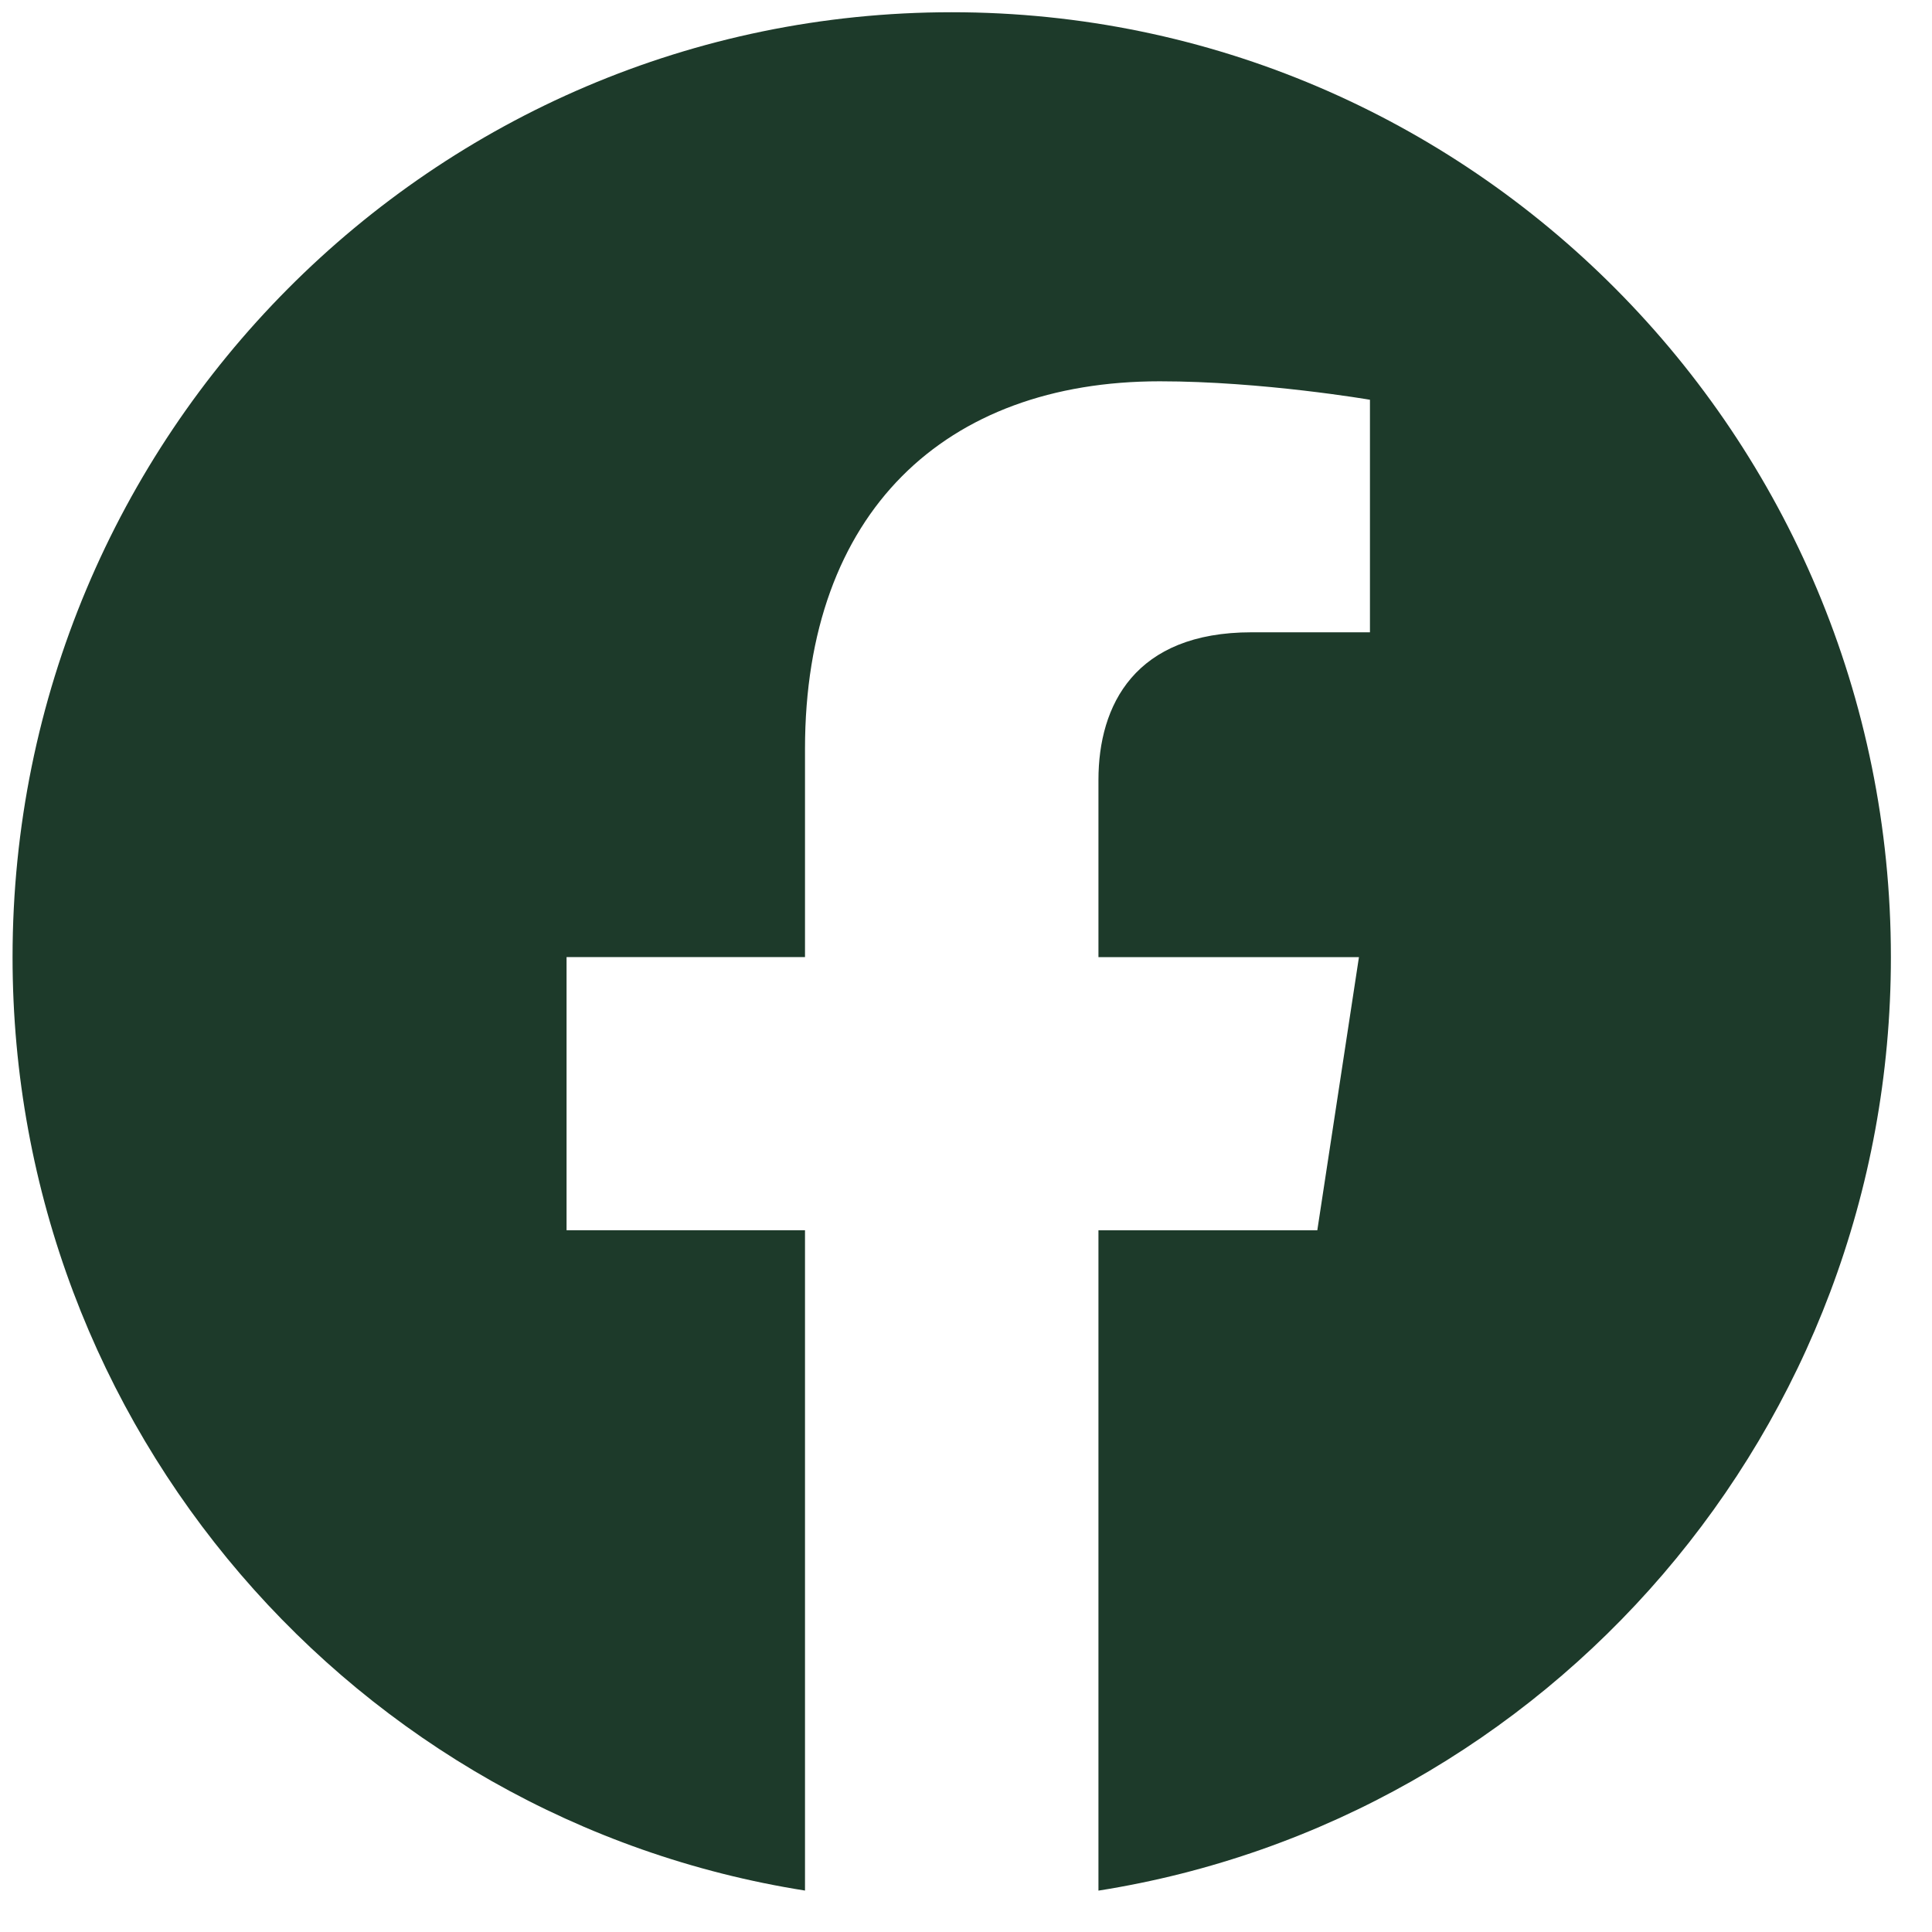 <svg height="36" viewBox="0 0 36 36" width="36" xmlns="http://www.w3.org/2000/svg"><path d="m34.875 17.607c0-9.724-7.835-17.607-17.5-17.607-9.665 0-17.5 7.883-17.5 17.607 0 8.788 6.4 16.072 14.766 17.393v-12.304h-4.443v-5.09h4.443v-3.879c0-4.413 2.613-6.85 6.61-6.85 1.915 0 3.917.344 3.917.344v4.333h-2.207c-2.174 0-2.852 1.357-2.852 2.75v3.303h4.854l-.776 5.09h-4.078v12.304c8.366-1.321 14.766-8.605 14.766-17.393z" fill="#1d3a2a" transform="translate(.359 .228)"/></svg>